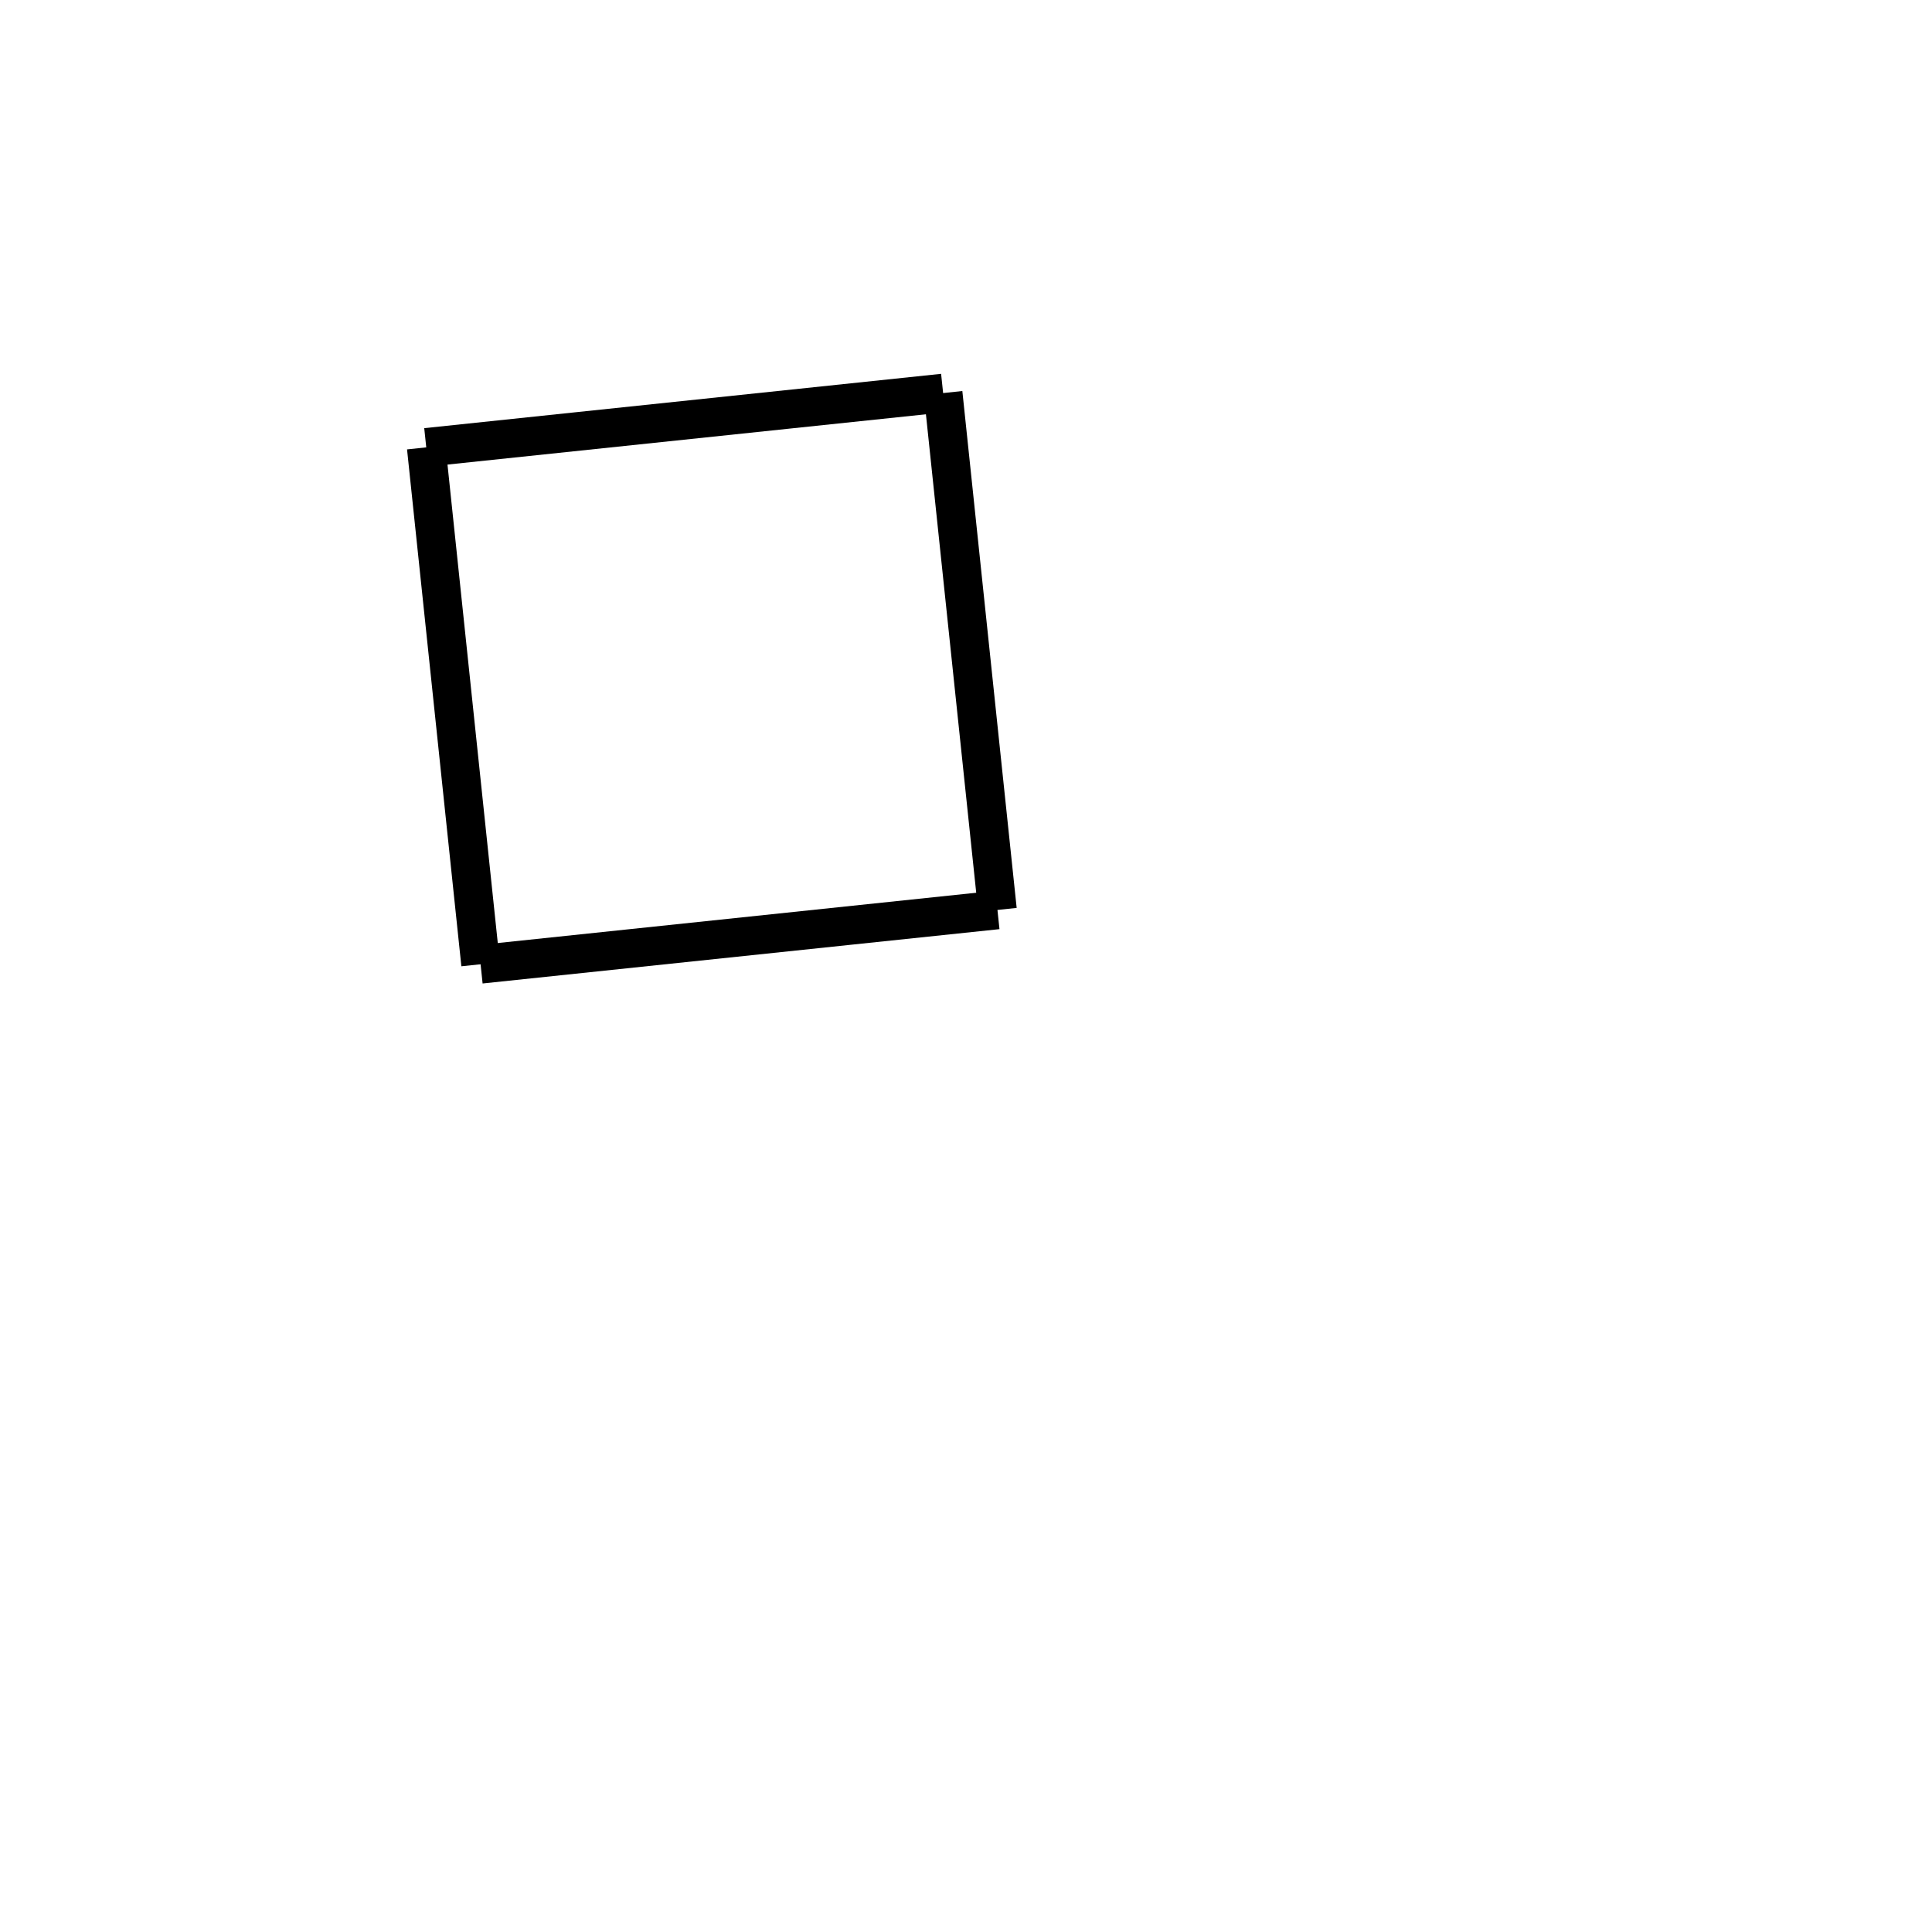 <!-- Este archivo es creado automaticamente por el generador de contenido del programa contornos version 1.1. Este elementos es el numero 283 de la serie 100 -->
<svg xmlns="http://www.w3.org/2000/svg" height="100" width="100">
<line x1="22.063" y1="23.156" x2="48.816" y2="20.344" stroke-width="2" stroke="black" />
<line x1="48.816" y1="20.344" x2="51.628" y2="47.098" stroke-width="2" stroke="black" />
<line x1="24.875" y1="49.91" x2="51.628" y2="47.098" stroke-width="2" stroke="black" />
<line x1="22.063" y1="23.156" x2="24.875" y2="49.91" stroke-width="2" stroke="black" />
</svg>
